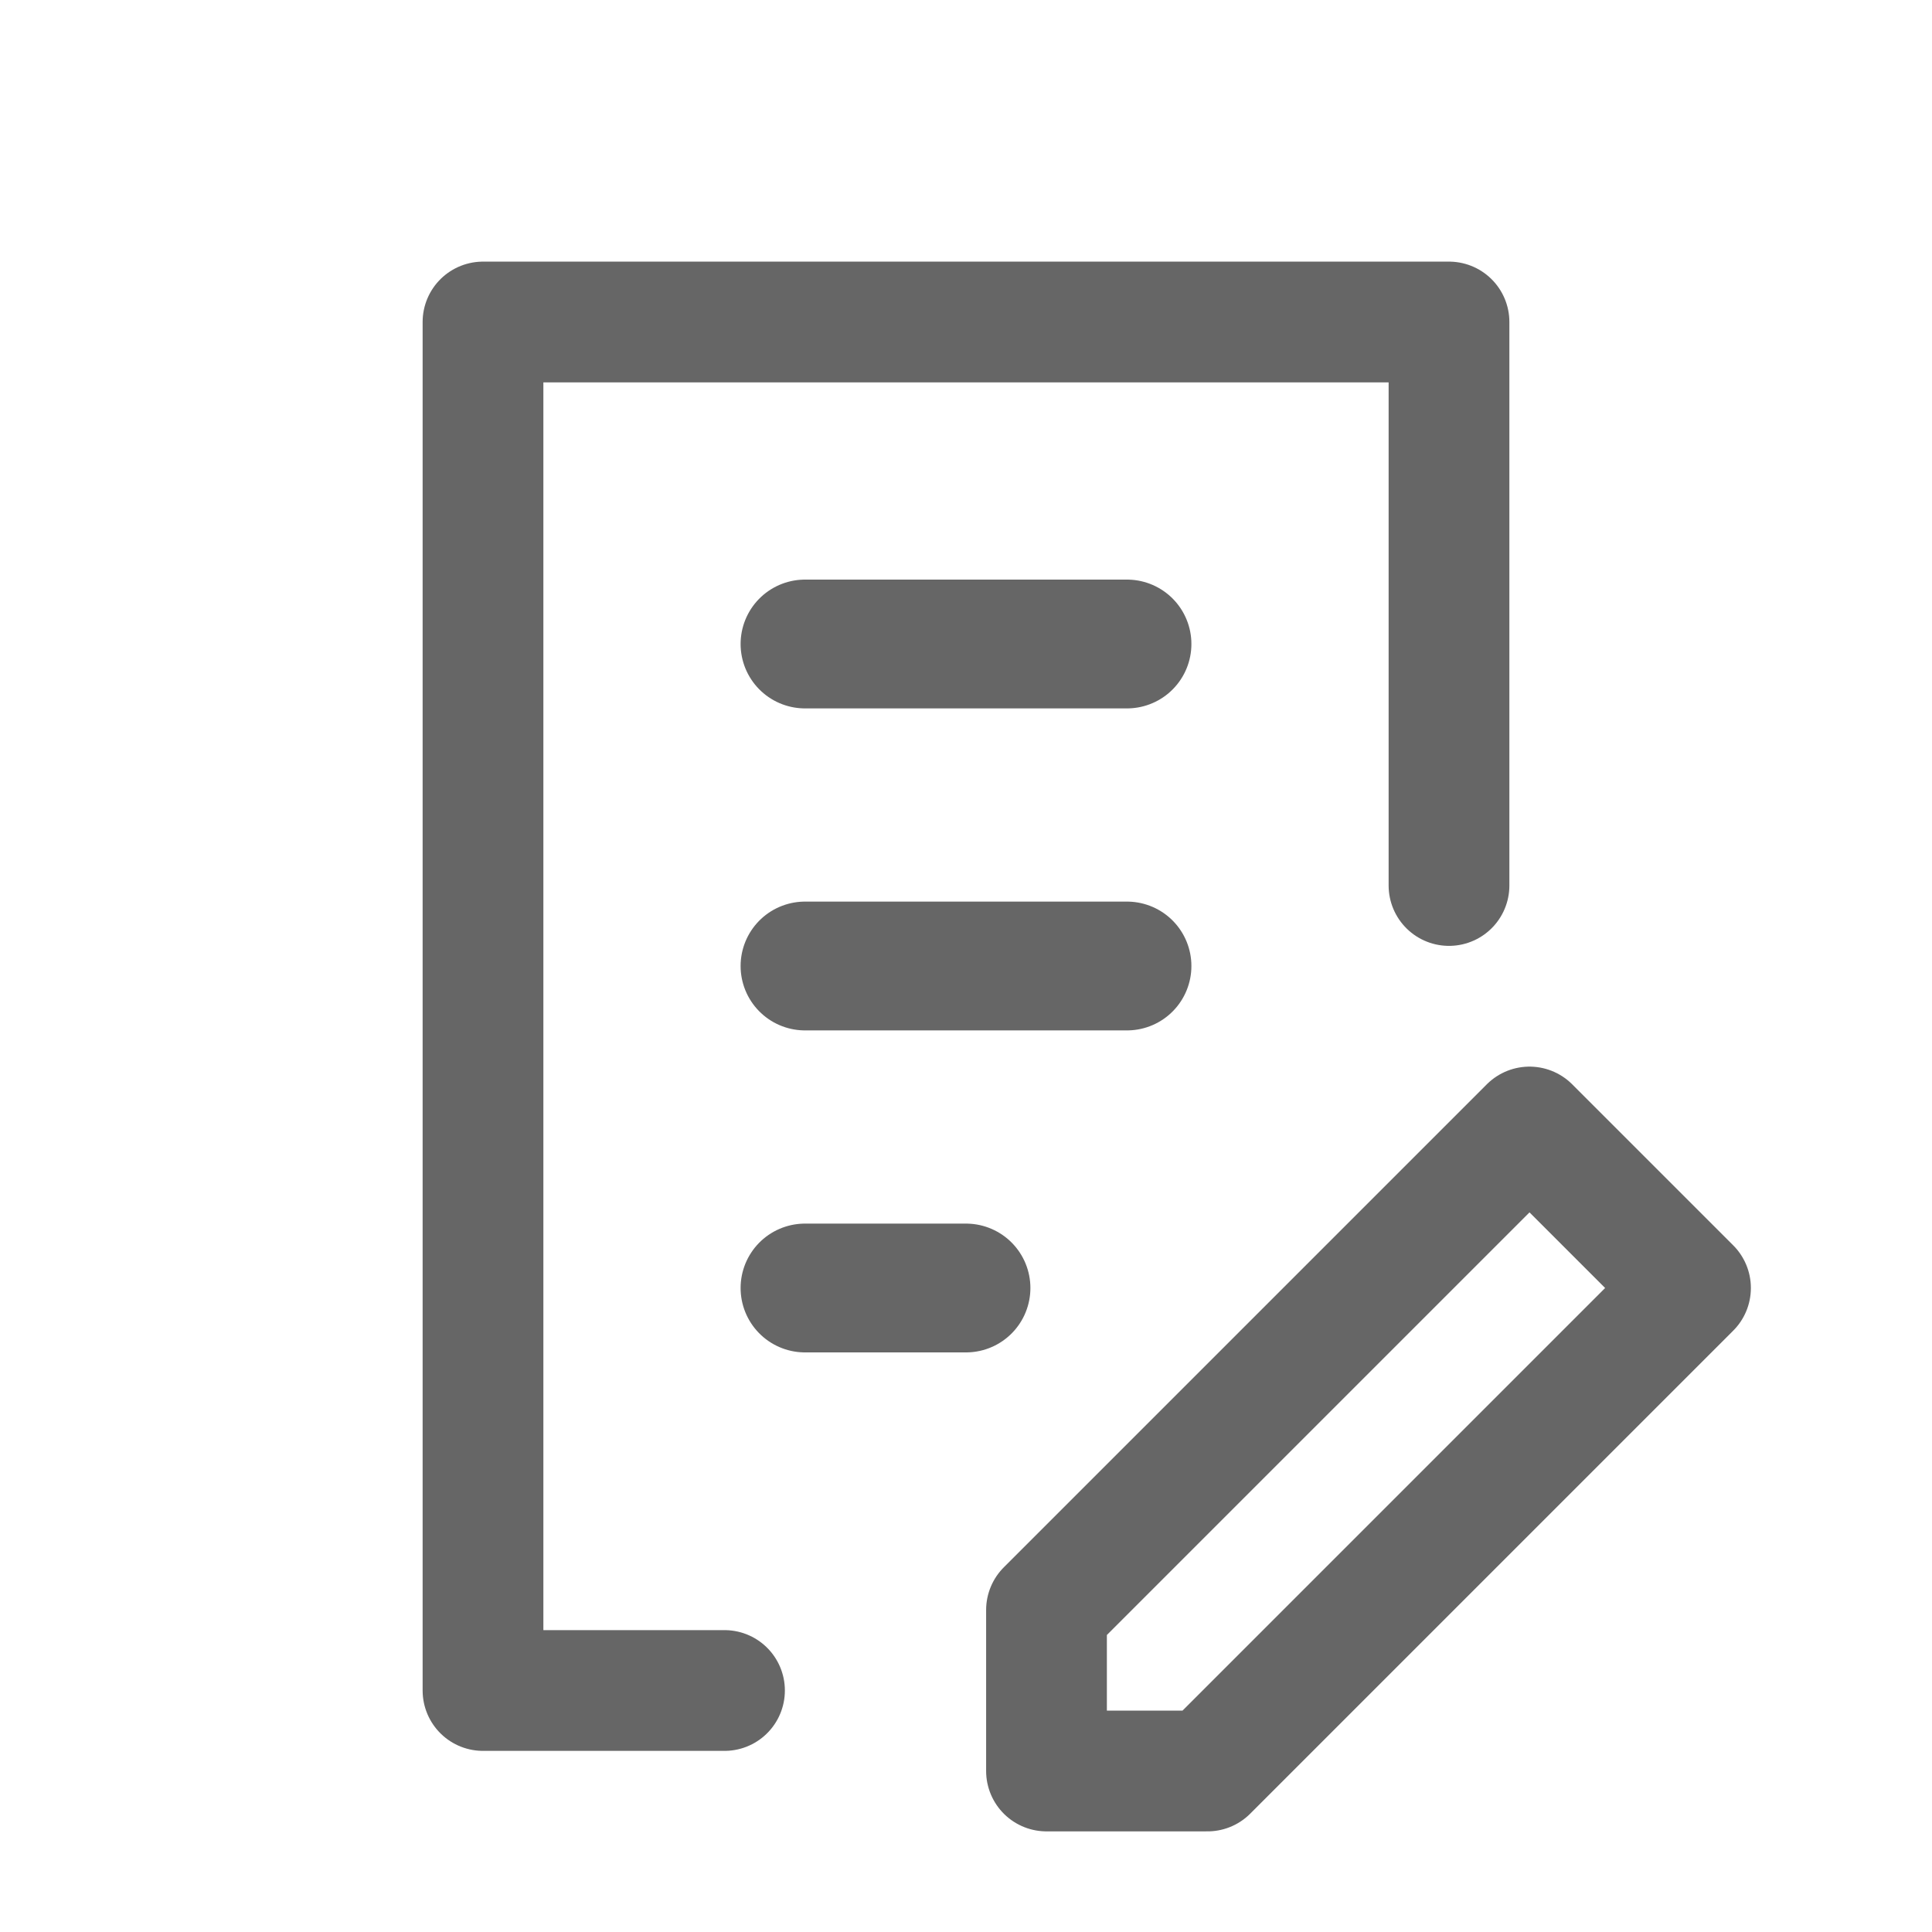 <svg id="ic_edit_new" xmlns="http://www.w3.org/2000/svg" width="24" height="24" viewBox="0 0 24 24">
  <rect id="Rectángulo_1349" data-name="Rectángulo 1349" width="24" height="24" transform="translate(24 24) rotate(180)" fill="none"/>
  <path id="Trazado_1292" data-name="Trazado 1292" d="M12,7V0H0V17H3" transform="translate(6 4)" fill="none" stroke="#666" stroke-linecap="round" stroke-linejoin="round" stroke-width="1.5"/>
  <path id="Trazado_1293" data-name="Trazado 1293" d="M517,1070h4" transform="translate(-507 -1062)" fill="none" stroke="#666" stroke-linecap="round" stroke-width="1.6"/>
  <path id="Trazado_1294" data-name="Trazado 1294" d="M517,1070h4" transform="translate(-507 -1058)" fill="none" stroke="#666" stroke-linecap="round" stroke-width="1.6"/>
  <path id="Trazado_1295" data-name="Trazado 1295" d="M517,1070h2" transform="translate(-507 -1054)" fill="none" stroke="#666" stroke-linecap="round" stroke-width="1.6"/>
  <path id="Trazado_1296" data-name="Trazado 1296" d="M521,1082v2h2l6-6-2-2Z" transform="translate(-508 -1062)" fill="none" stroke="#666" stroke-linejoin="round" stroke-width="1.5"/>
</svg>
